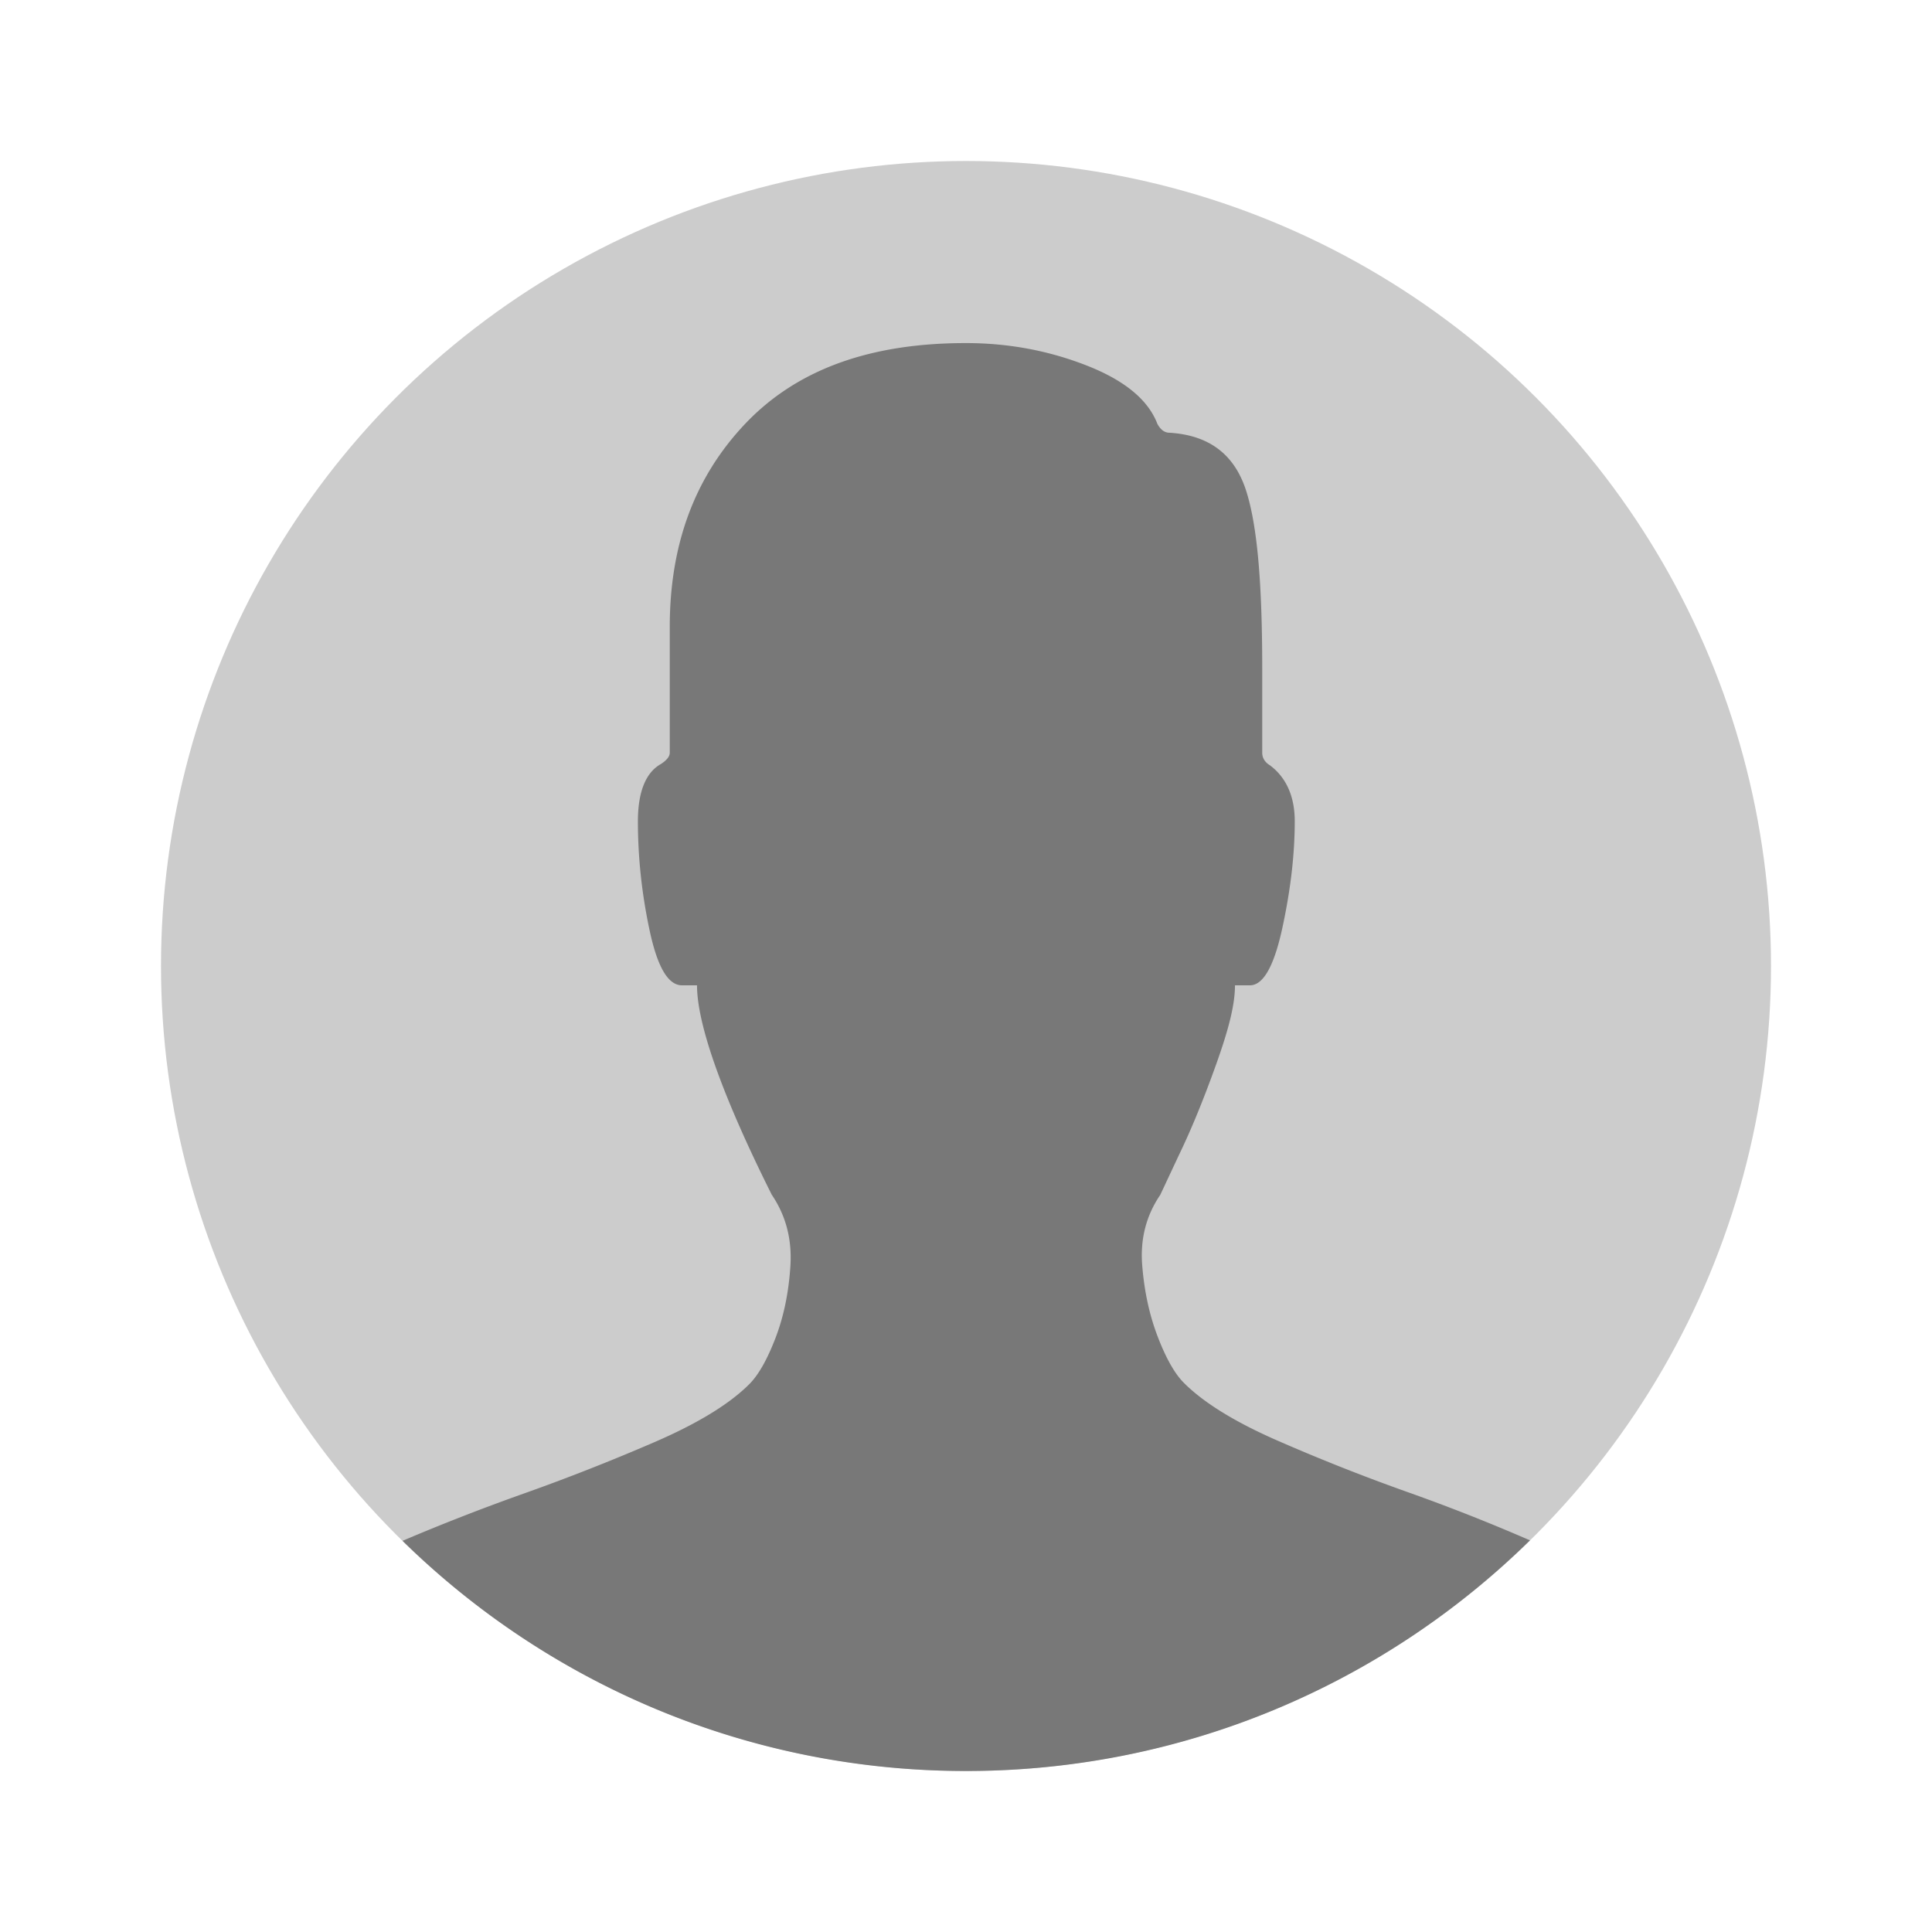 <svg xmlns="http://www.w3.org/2000/svg" viewBox="0 0 300 300" xml:space="preserve"><circle fill="#CCC" cx="150" cy="150" r="125"/><path fill="#787878" d="M120.415 207.773c-1.29 3.354-2.644 5.738-4.061 7.155-3.094 3.094-7.994 6.091-14.695 8.991a326.509 326.509 0 0 1-20.4 8.025 330.757 330.757 0 0 0-18.754 7.315C85.052 261.364 115.931 275 150 275c34.108 0 65.019-13.667 87.573-35.815a293.405 293.405 0 0 0-18.831-7.433 307.692 307.692 0 0 1-20.303-8.025c-6.642-2.9-11.506-5.897-14.6-8.991-1.42-1.417-2.773-3.802-4.061-7.155-1.29-3.35-2.097-7.058-2.417-11.118-.323-4.061.61-7.702 2.804-10.925l2.9-6.188c1.934-3.995 3.867-8.728 5.801-14.143 1.934-5.414 2.9-9.207 2.9-12.207h2.32c2.061 0 3.737-2.938 5.028-8.869 1.287-5.928 1.934-11.46 1.934-16.617 0-3.994-1.431-6.888-3.879-8.695-.646-.387-1.171-1.024-1.171-1.928v-12.955c0-12.889-.699-22.141-2.503-27.748-1.807-5.607-5.699-8.605-11.886-8.992-.773 0-1.369-.449-1.883-1.354-1.42-3.736-5.068-6.768-10.997-9.088-5.931-2.32-12.169-3.48-18.743-3.48-15.083 0-26.379 4.191-34.307 12.568C107.754 74.224 104 84.729 104 97.361v19.529c0 .647-.59 1.228-1.364 1.741-2.32 1.29-3.583 4.254-3.583 8.895 0 5.415.559 10.997 1.787 16.798 1.224 5.801 2.88 8.676 5.073 8.676h2.32c0 6 3.867 17.042 11.602 32.512 2.19 3.223 3.157 6.91 2.9 11.034-.259 4.127-1.033 7.878-2.32 11.227z"/></svg>